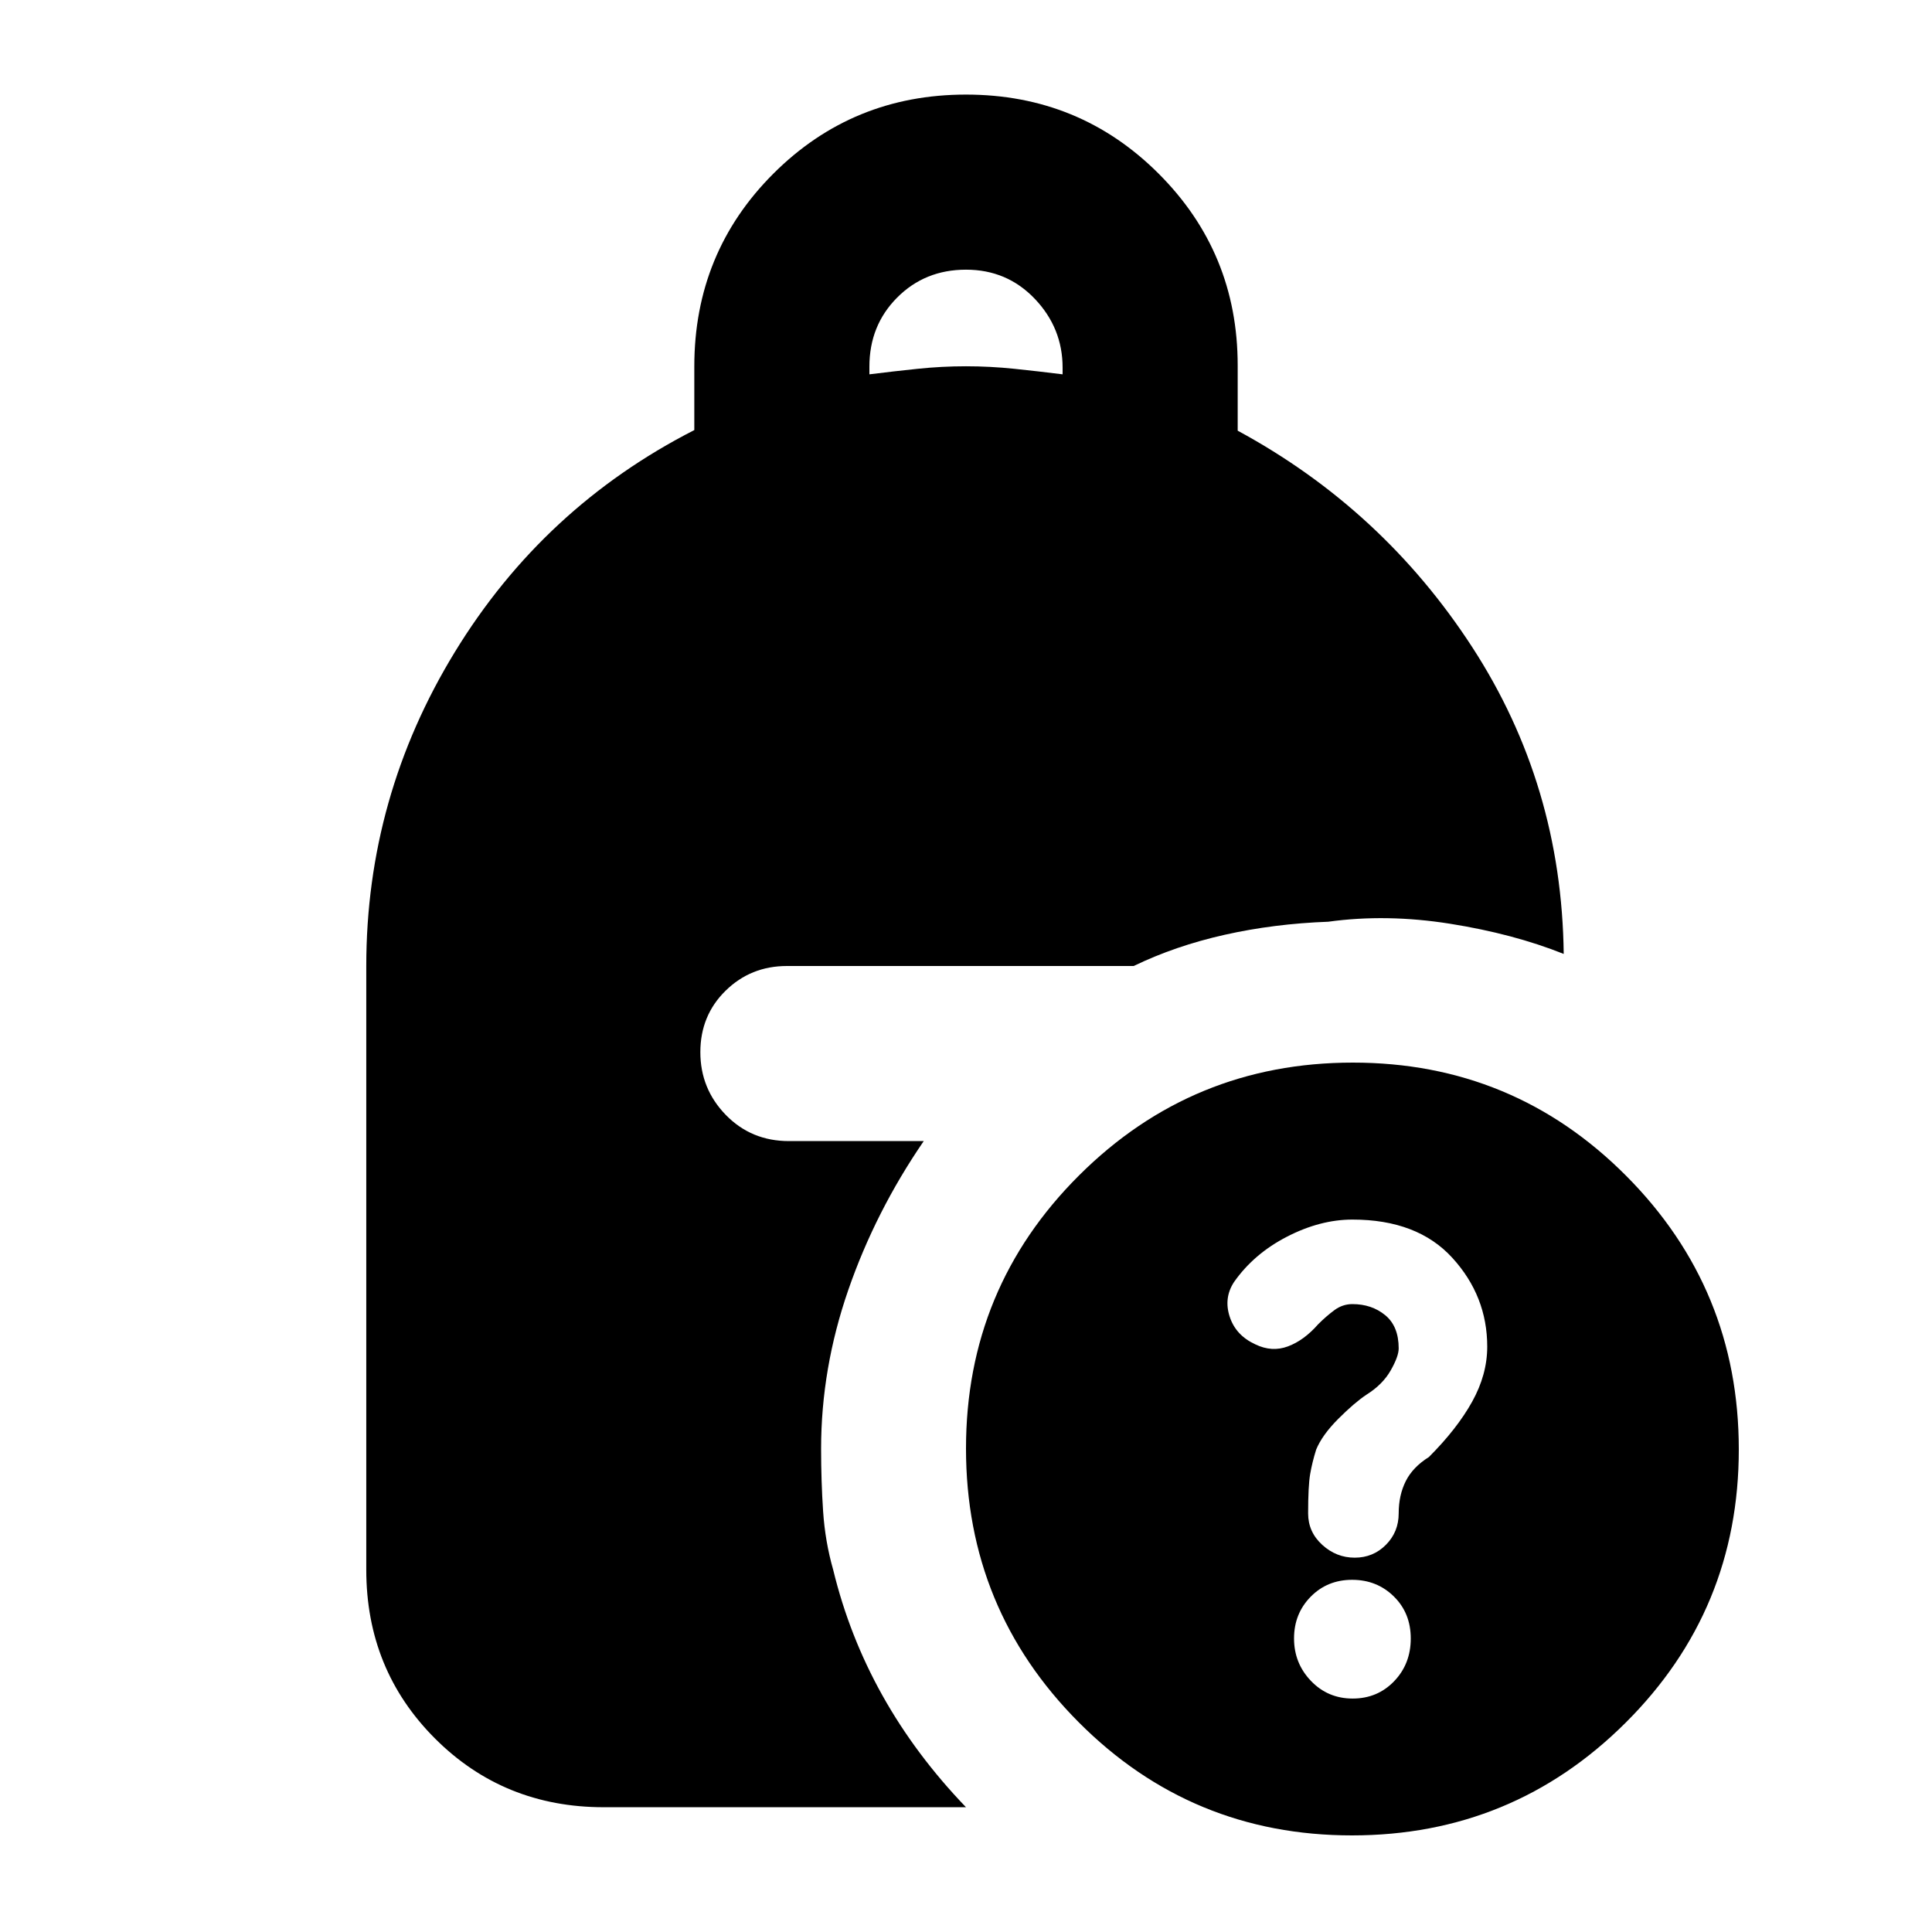 <svg xmlns="http://www.w3.org/2000/svg" height="20" viewBox="0 -960 960 960" width="20"><path d="M673.154-186q9.154 0 15.5-6.389T695-208q0-9 3.5-16t11.5-12q14-14 21.5-27.5t7.5-27.357Q739-316 721.647-335T672-354q-16 0-32.5 8.5t-26.357 22.591Q608-315 611.038-305.719q3.039 9.281 12.731 13.719Q632-288 640-291q8-3 15-11 4-4 8.062-7 4.063-3 8.938-3 9.594 0 16.297 5.5Q695-301 695-290q0 4-4 11t-12 12q-6 4-14 12t-11 15.286q-2 6.381-3 12.247-1 5.867-1 19.467 0 9.222 7 15.611Q664-186 673.154-186ZM432-774q12-1.5 24-2.75t24-1.25q12 0 24 1.25t24 2.75v-3.316Q528-797 514.2-811.5 500.4-826 480-826q-20.4 0-34.2 13.852-13.8 13.853-13.8 34.33V-774ZM671.774-48Q592-48 536-104.226t-56-136Q480-320 536.226-376t136-56Q752-432 808-375.774t56 136Q864-160 807.774-104t-136 56Zm.361-68q12.327 0 20.596-8.607T701-145.838q0-12.624-8.404-20.893Q684.191-175 671.865-175q-12.327 0-20.596 8.404Q643-158.191 643-145.865q0 12.327 8.404 21.096Q659.809-116 672.135-116ZM300-62q-49.7 0-83.85-34.15Q182-130.3 182-180v-300q0-84 44-156t119-110.297v-31.658q0-56.532 39.312-95.788Q423.625-913 480-913t95.688 39.257Q615-834.487 615-778.405V-746q72 39 116.5 107.5T777-486q-25-10-56.5-15t-60.5-1q-27 1-51.5 6.5T563.321-480H391.053q-18.028 0-30.54 12.307Q348-455.386 348-437.193 348-419 360.65-406T392-393h67q-24 35-37.5 74T408-240.121Q408-224 409-209t5 29q8 33 24.5 62.5T480-62H300Z"/></svg>